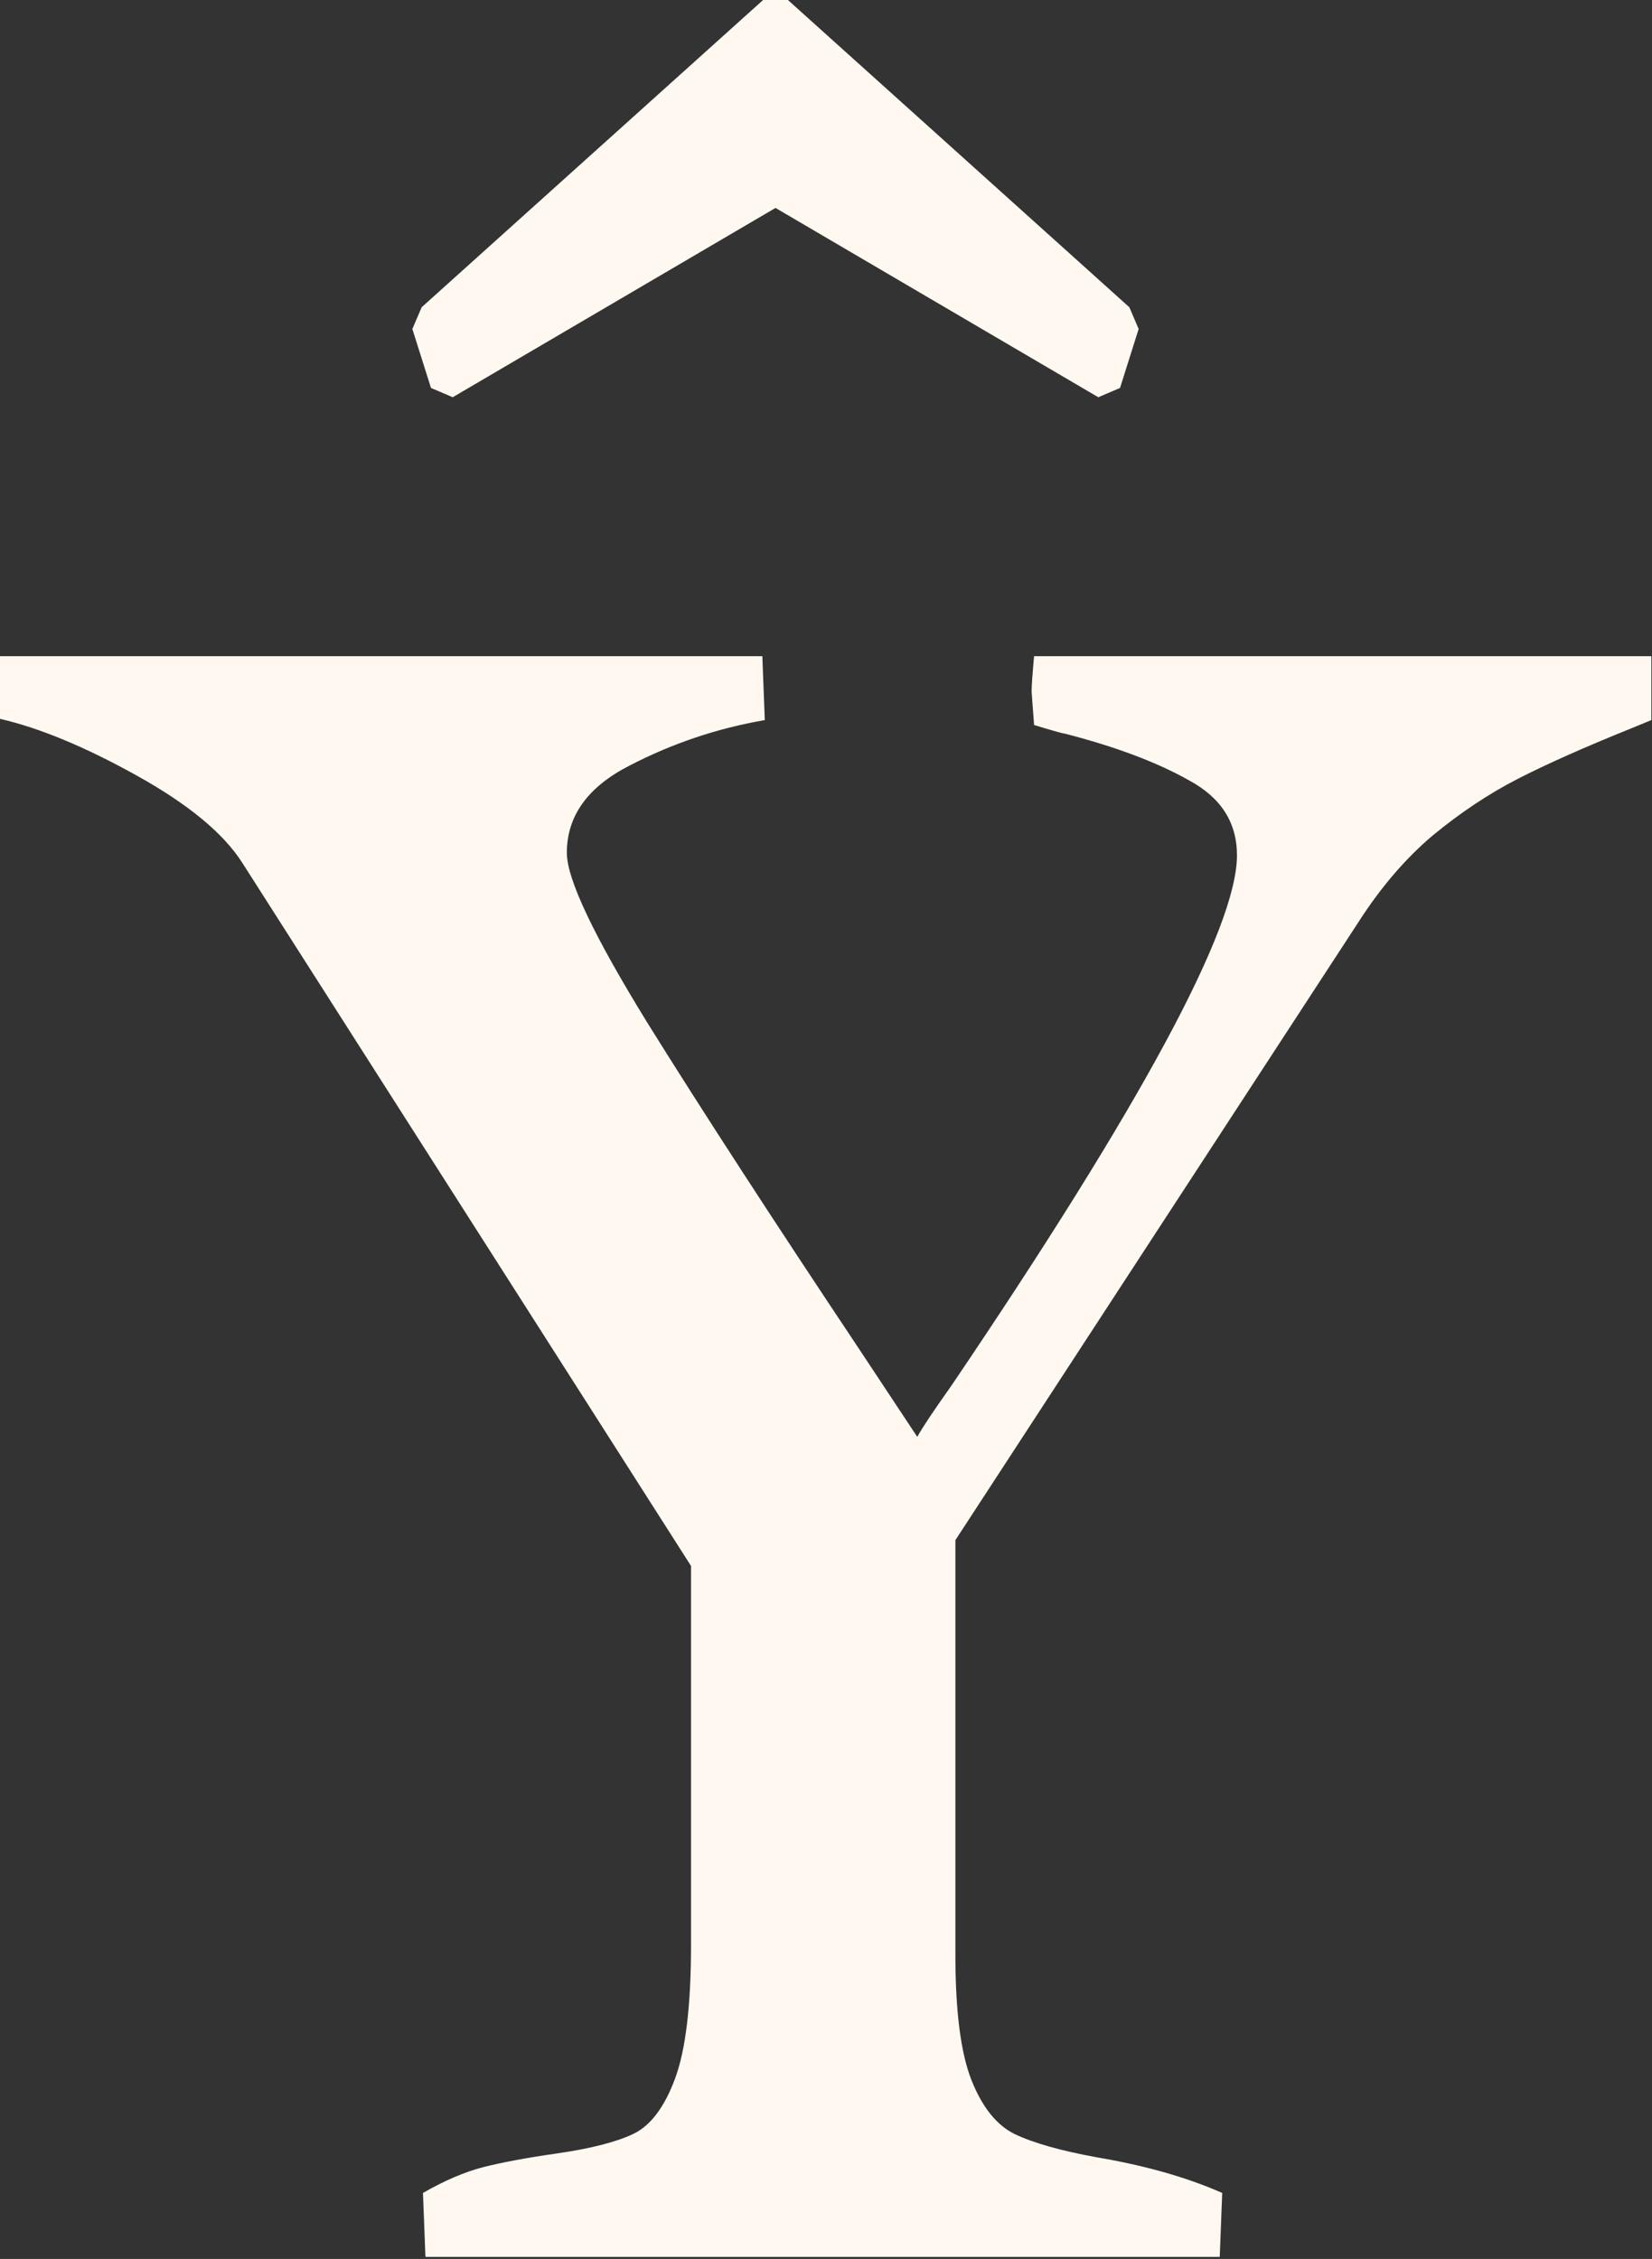 <svg width="370" height="506" viewBox="0 0 370 506" fill="none" xmlns="http://www.w3.org/2000/svg">
<rect x="0" y="0" width="370" height="506" fill="#333333" stroke="none"/>
<path d="M176.471 0L252.94 68.822L255.026 73.688L250.855 86.897L245.989 88.982L173.691 46.577L101.393 88.982L96.526 86.897L92.356 73.688L94.441 68.822L170.91 0H176.471Z" fill="#FFF8F0"/>
<path d="M365.169 163.228C354.704 167.45 346.259 171.214 339.833 174.519C333.407 177.823 327.073 182.046 320.831 187.187C314.772 192.327 309.264 198.753 304.307 206.464L213.979 344.986V437.793C213.979 450.461 215.172 459.824 217.559 465.883C219.946 471.941 223.159 475.98 227.198 478C231.42 480.019 237.571 481.763 245.649 483.232C256.481 485.068 265.844 487.73 273.739 491.219L273.188 505.539H95.285L94.735 491.219C99.508 488.465 104.006 486.537 108.229 485.435C112.635 484.334 118.051 483.324 124.477 482.406C132.188 481.304 137.971 479.836 141.826 478C145.682 476.164 148.803 472.033 151.19 465.607C153.577 459.181 154.77 449.176 154.77 435.59V350.769L54.252 193.245C50.029 186.636 42.135 180.118 30.568 173.692C19.002 167.267 8.813 163.044 0 161.024V146.979H170.743L171.293 161.3C160.645 163.136 150.547 166.532 141 171.489C131.637 176.263 126.955 182.78 126.955 191.042C126.955 196.917 133.014 209.677 145.131 229.321C157.248 248.782 173.038 273.109 192.498 302.3L205.442 321.853C206.543 319.833 209.114 315.978 213.153 310.287C255.747 247.314 277.044 207.749 277.044 191.593C277.044 184.249 273.464 178.649 266.303 174.794C259.143 170.755 249.872 167.267 238.489 164.329C238.122 164.329 235.827 163.687 231.604 162.401L231.053 154.966C231.053 153.681 231.237 151.019 231.604 146.979H369.85V161.3L365.169 163.228Z" fill="#FFF8F0"/>
</svg>
